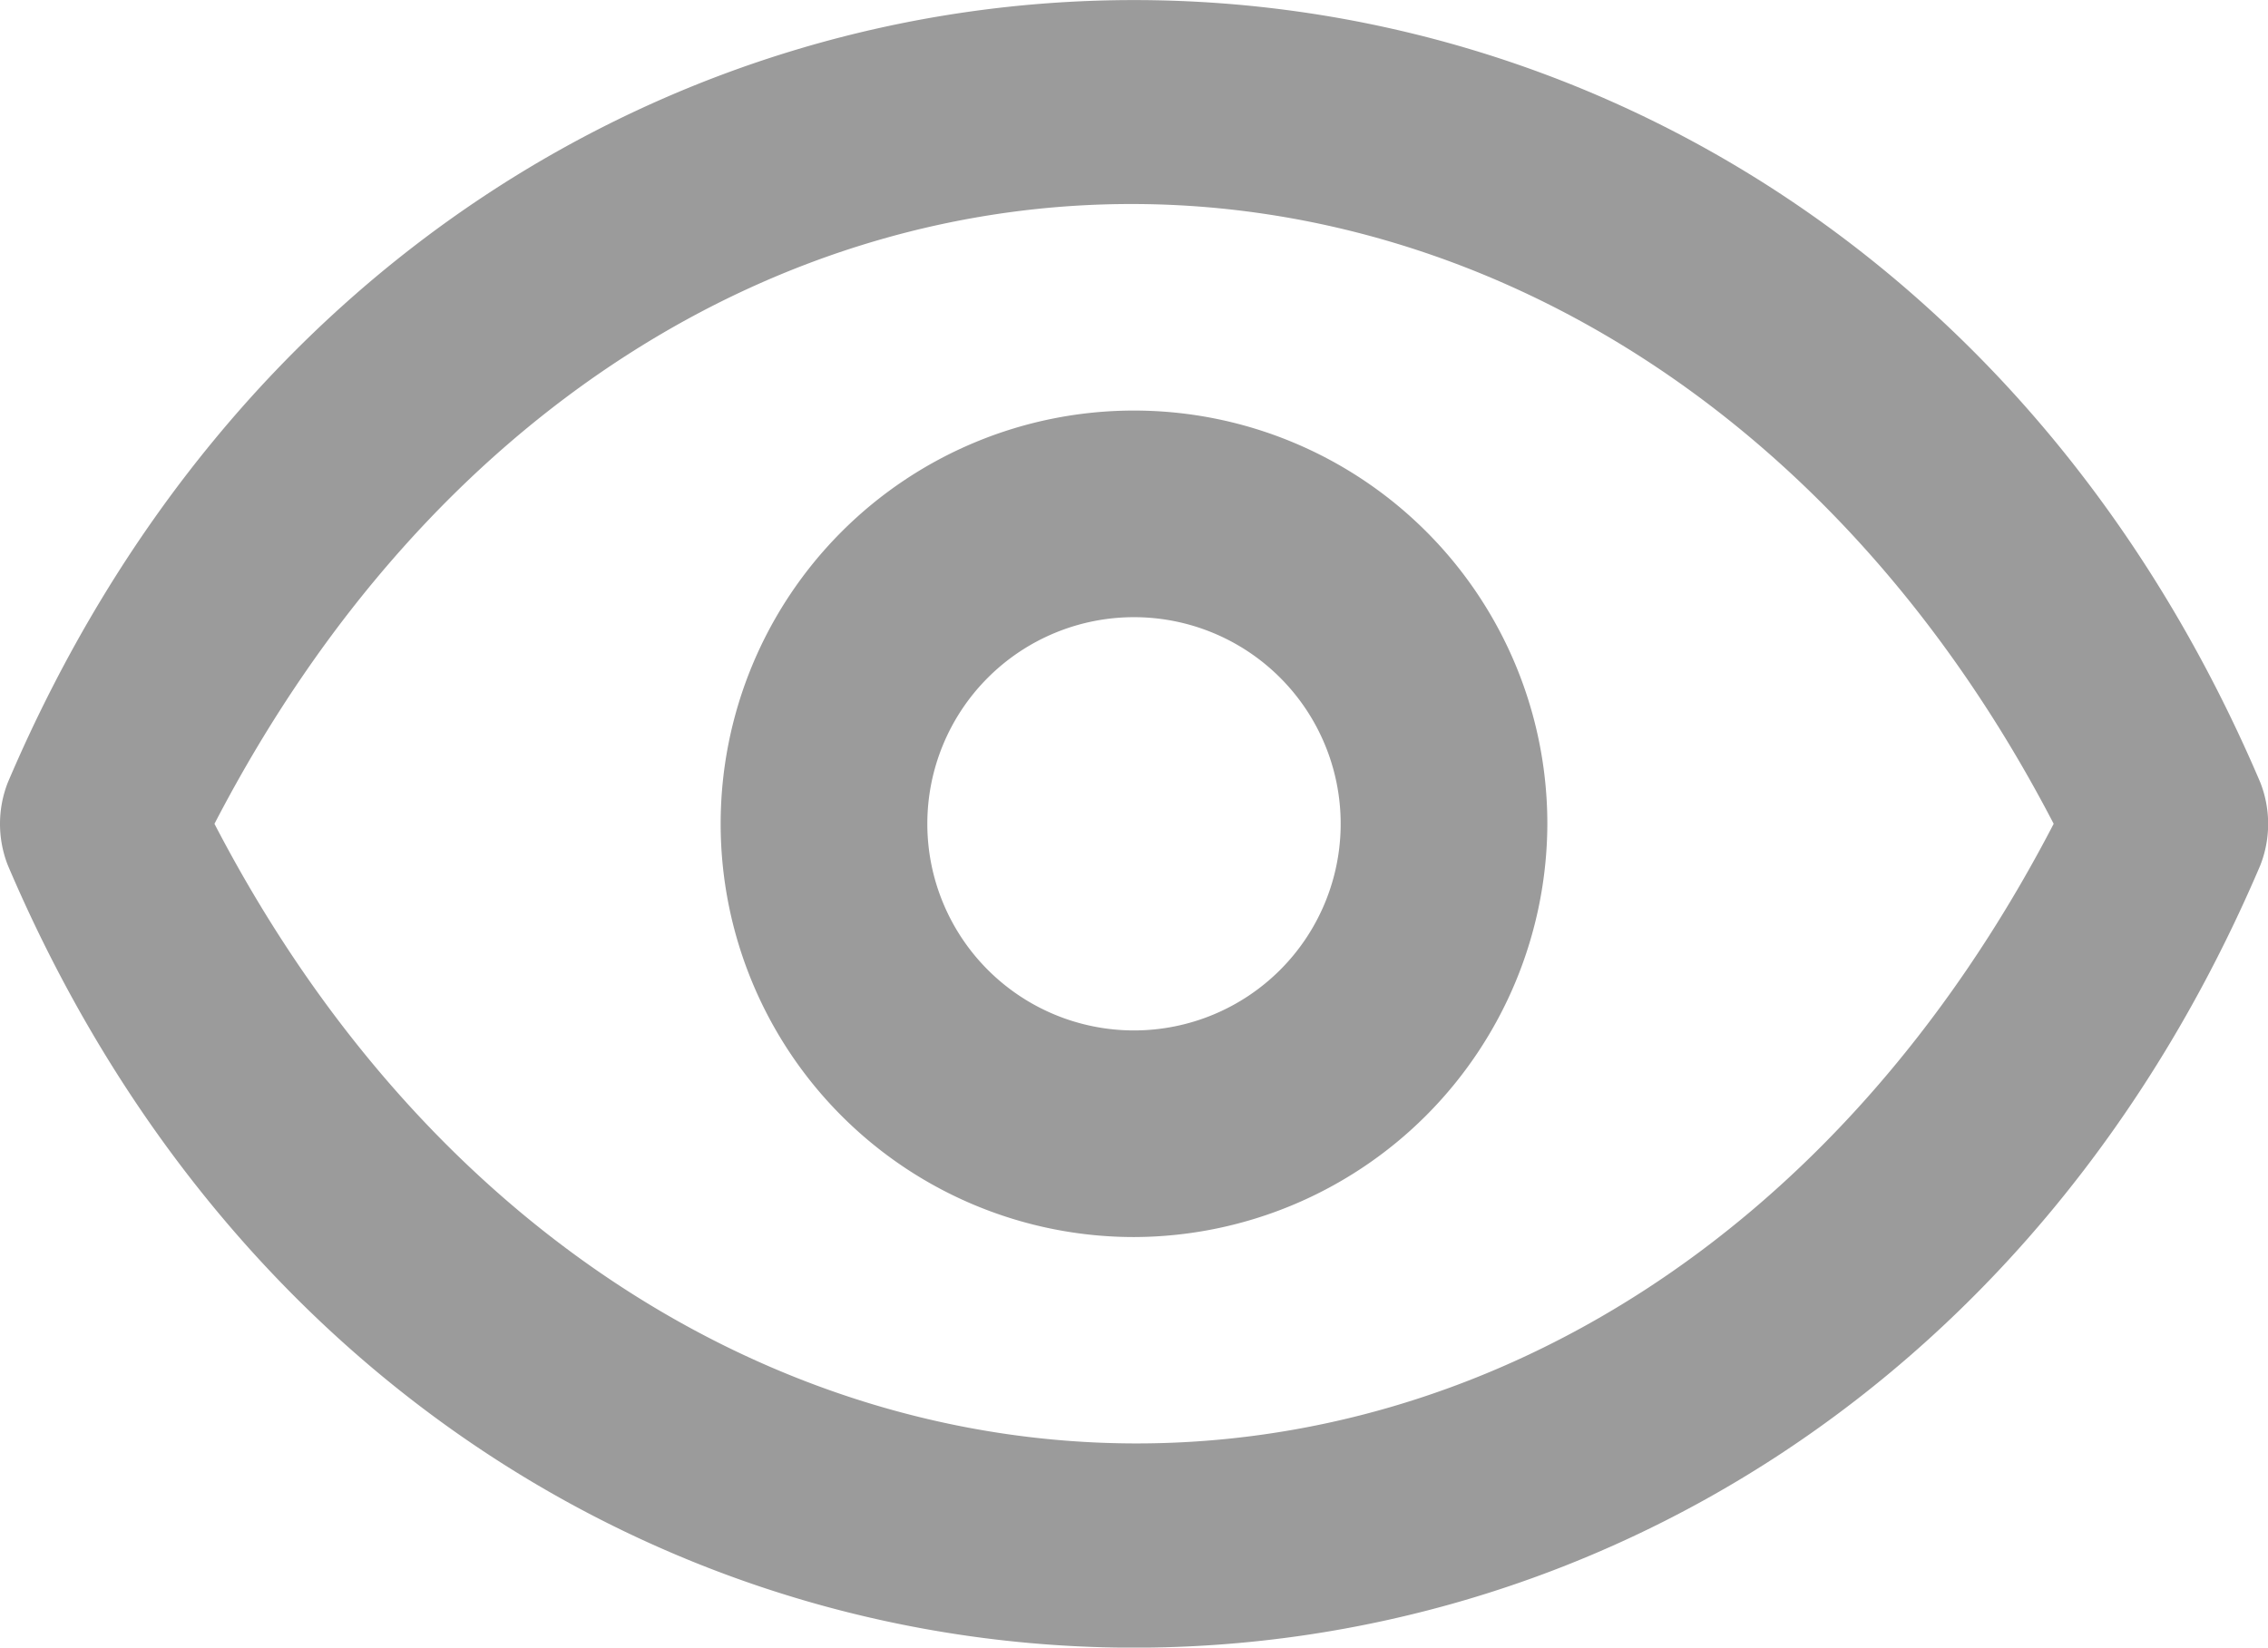 <svg xmlns="http://www.w3.org/2000/svg" width="16" height="11.626" viewBox="0 0 16 11.626"><defs><style>.a{fill:#9b9b9b;}</style></defs><path class="a" d="M39.08,48.13a.8.8,0,0,1,0-.583c3.134-7.362,12.756-7.362,15.891,0a.8.8,0,0,1,0,.583C51.836,55.492,42.214,55.492,39.08,48.13Zm1.458-.292c2.989,5.759,9.913,5.9,12.975,0C50.524,42.08,43.6,41.934,40.538,47.838Zm6.487,2.916a2.916,2.916,0,1,1,2.916-2.916A2.924,2.924,0,0,1,47.025,50.754Zm0-4.374a1.458,1.458,0,0,0,0,2.916A1.458,1.458,0,0,0,47.025,46.38Z" transform="translate(-39.025 -42.025)"/></svg>